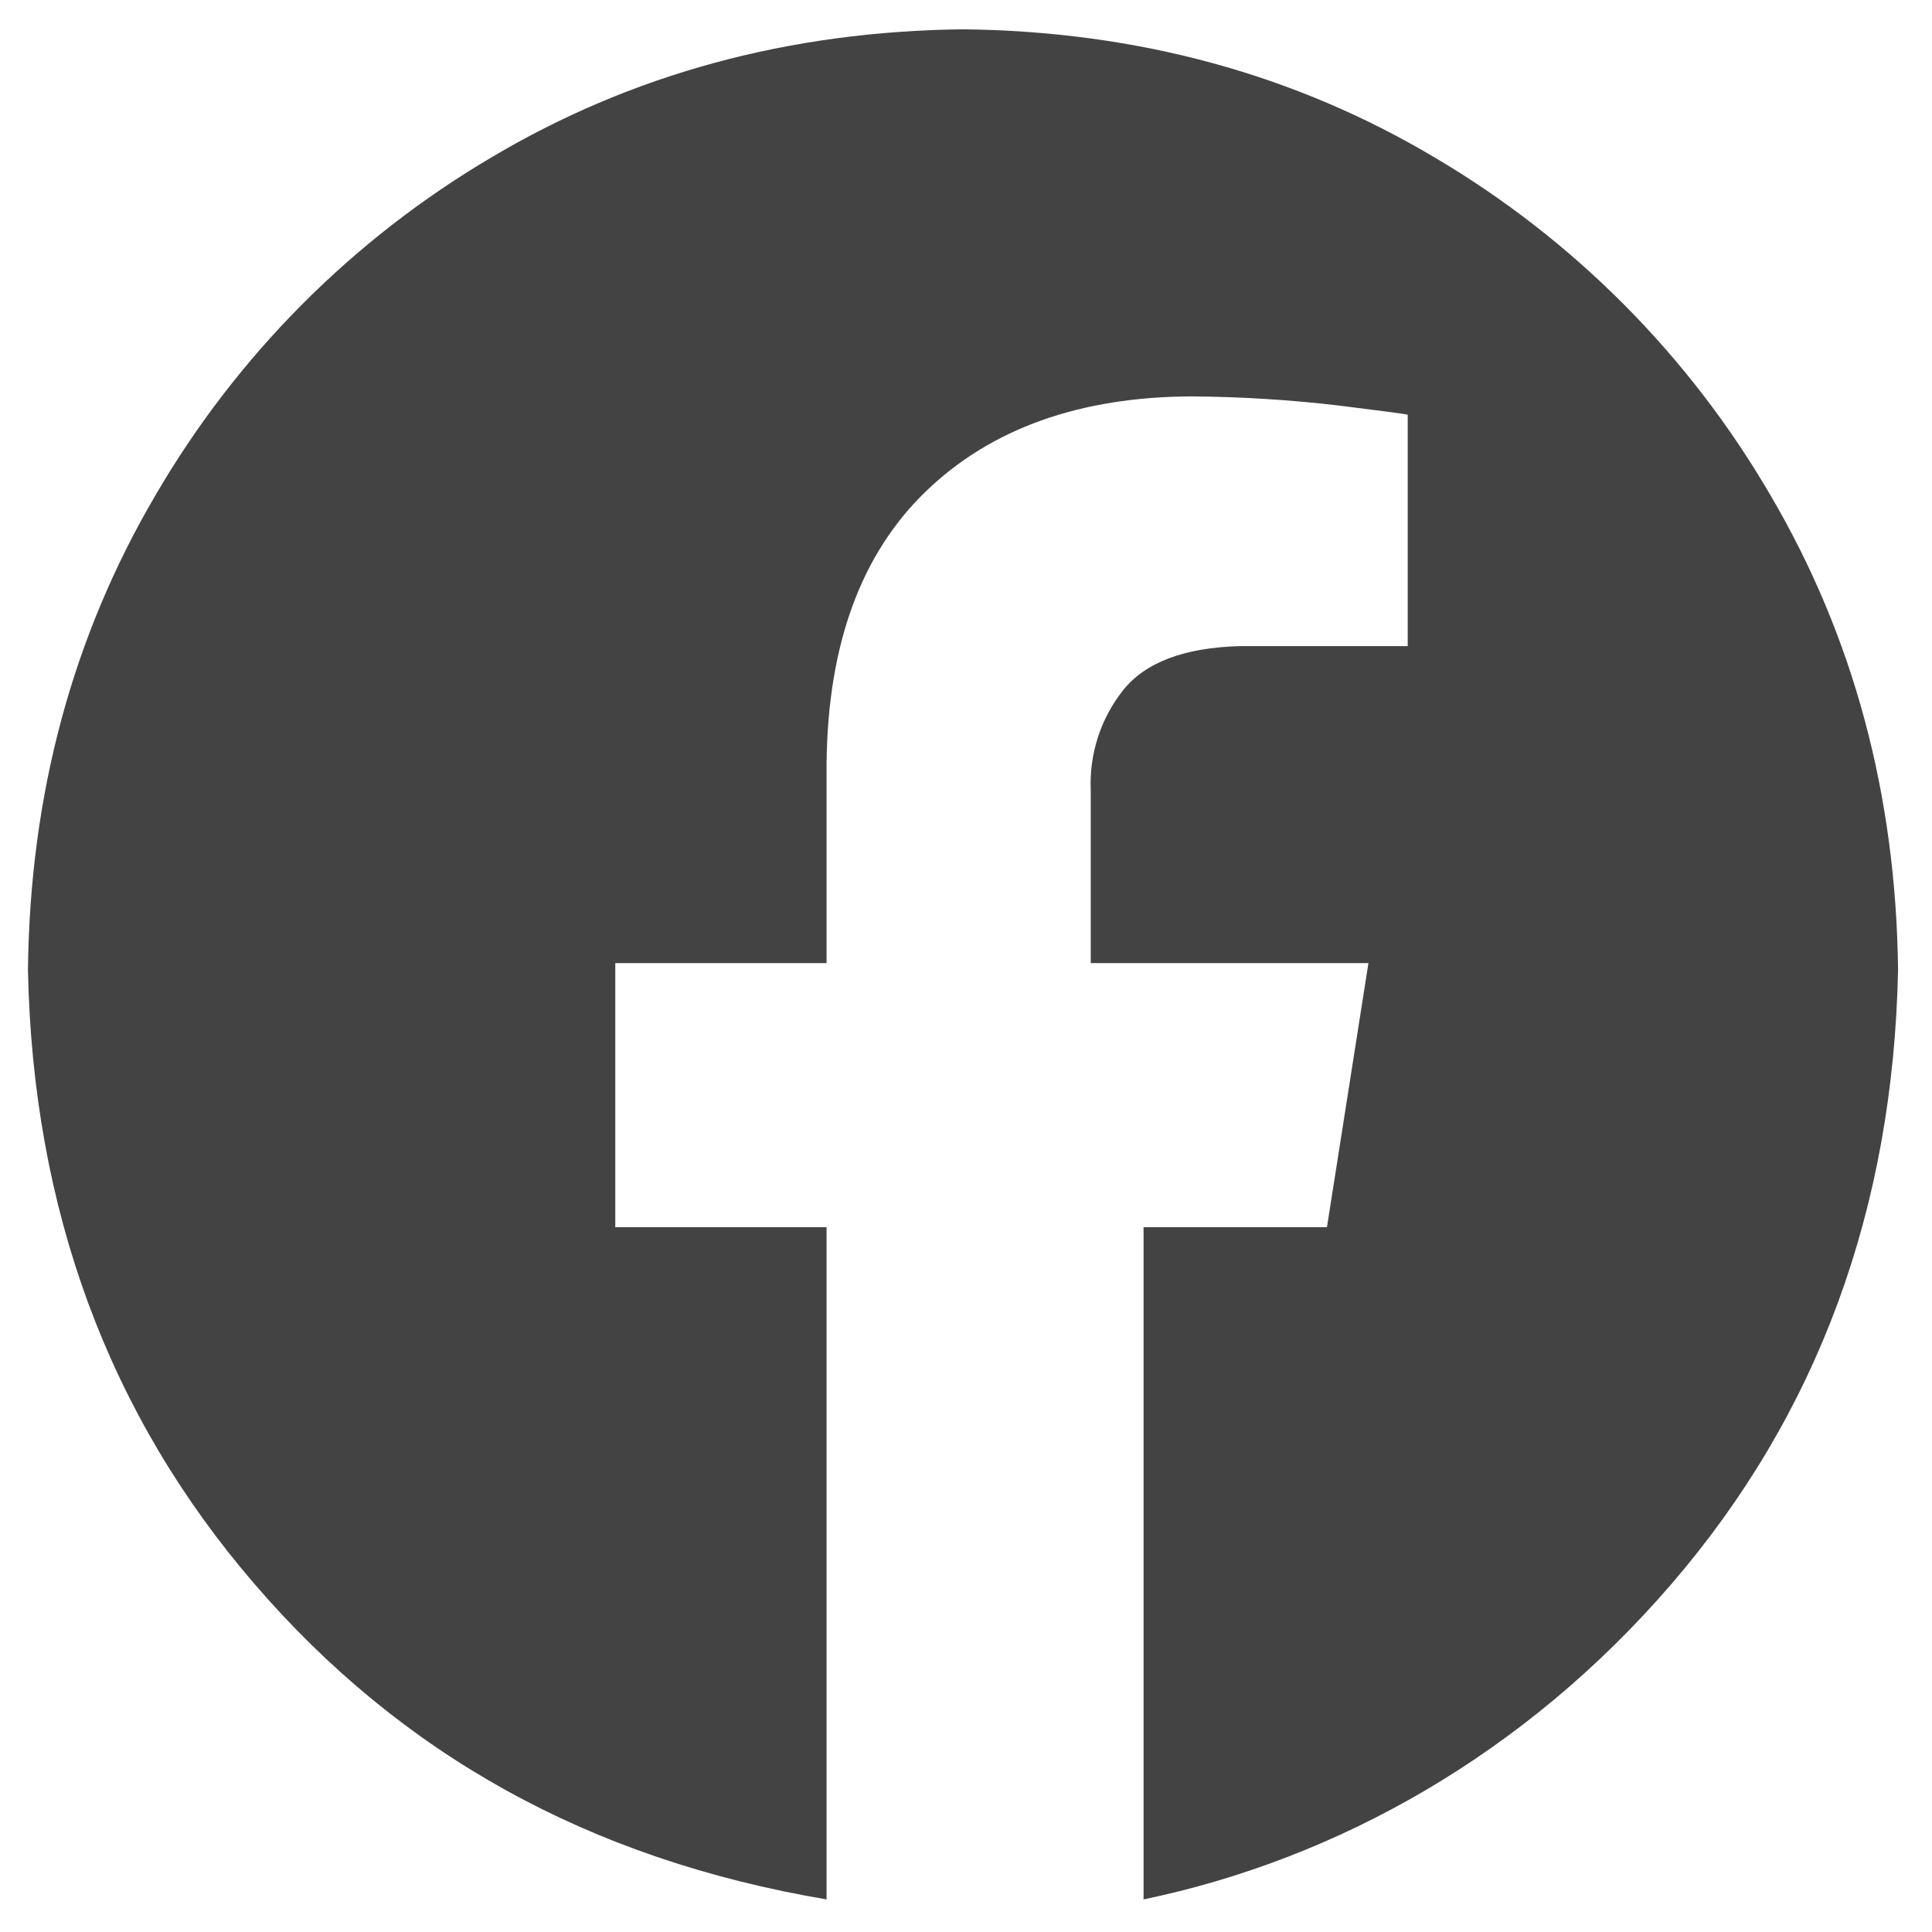 <svg width="30" height="30" viewBox="0 0 30 30" fill="none" xmlns="http://www.w3.org/2000/svg">
<path fill-rule="evenodd" clip-rule="evenodd" d="M14.953 0.455C17.657 0.485 20.101 1.15 22.282 2.448C24.438 3.721 26.231 5.525 27.491 7.689C28.781 9.884 29.442 12.342 29.473 15.062C29.396 18.785 28.222 21.965 25.95 24.601C23.678 27.237 20.769 28.868 17.757 29.494V19.056H20.605L21.249 14.955H16.937V12.268C16.913 11.711 17.089 11.164 17.433 10.726C17.778 10.287 18.385 10.056 19.255 10.033H21.859V6.44C21.821 6.428 21.467 6.381 20.795 6.298C20.034 6.208 19.268 6.161 18.501 6.155C16.765 6.163 15.392 6.653 14.383 7.624C13.373 8.595 12.857 9.999 12.835 11.838V14.955H9.554V19.056H12.835V29.494C9.137 28.868 6.228 27.237 3.956 24.601C1.684 21.965 0.51 18.785 0.434 15.062C0.464 12.341 1.125 9.884 2.415 7.689C3.675 5.525 5.468 3.721 7.624 2.448C9.806 1.15 12.249 0.486 14.953 0.455Z" fill="#444344"/>
</svg>
